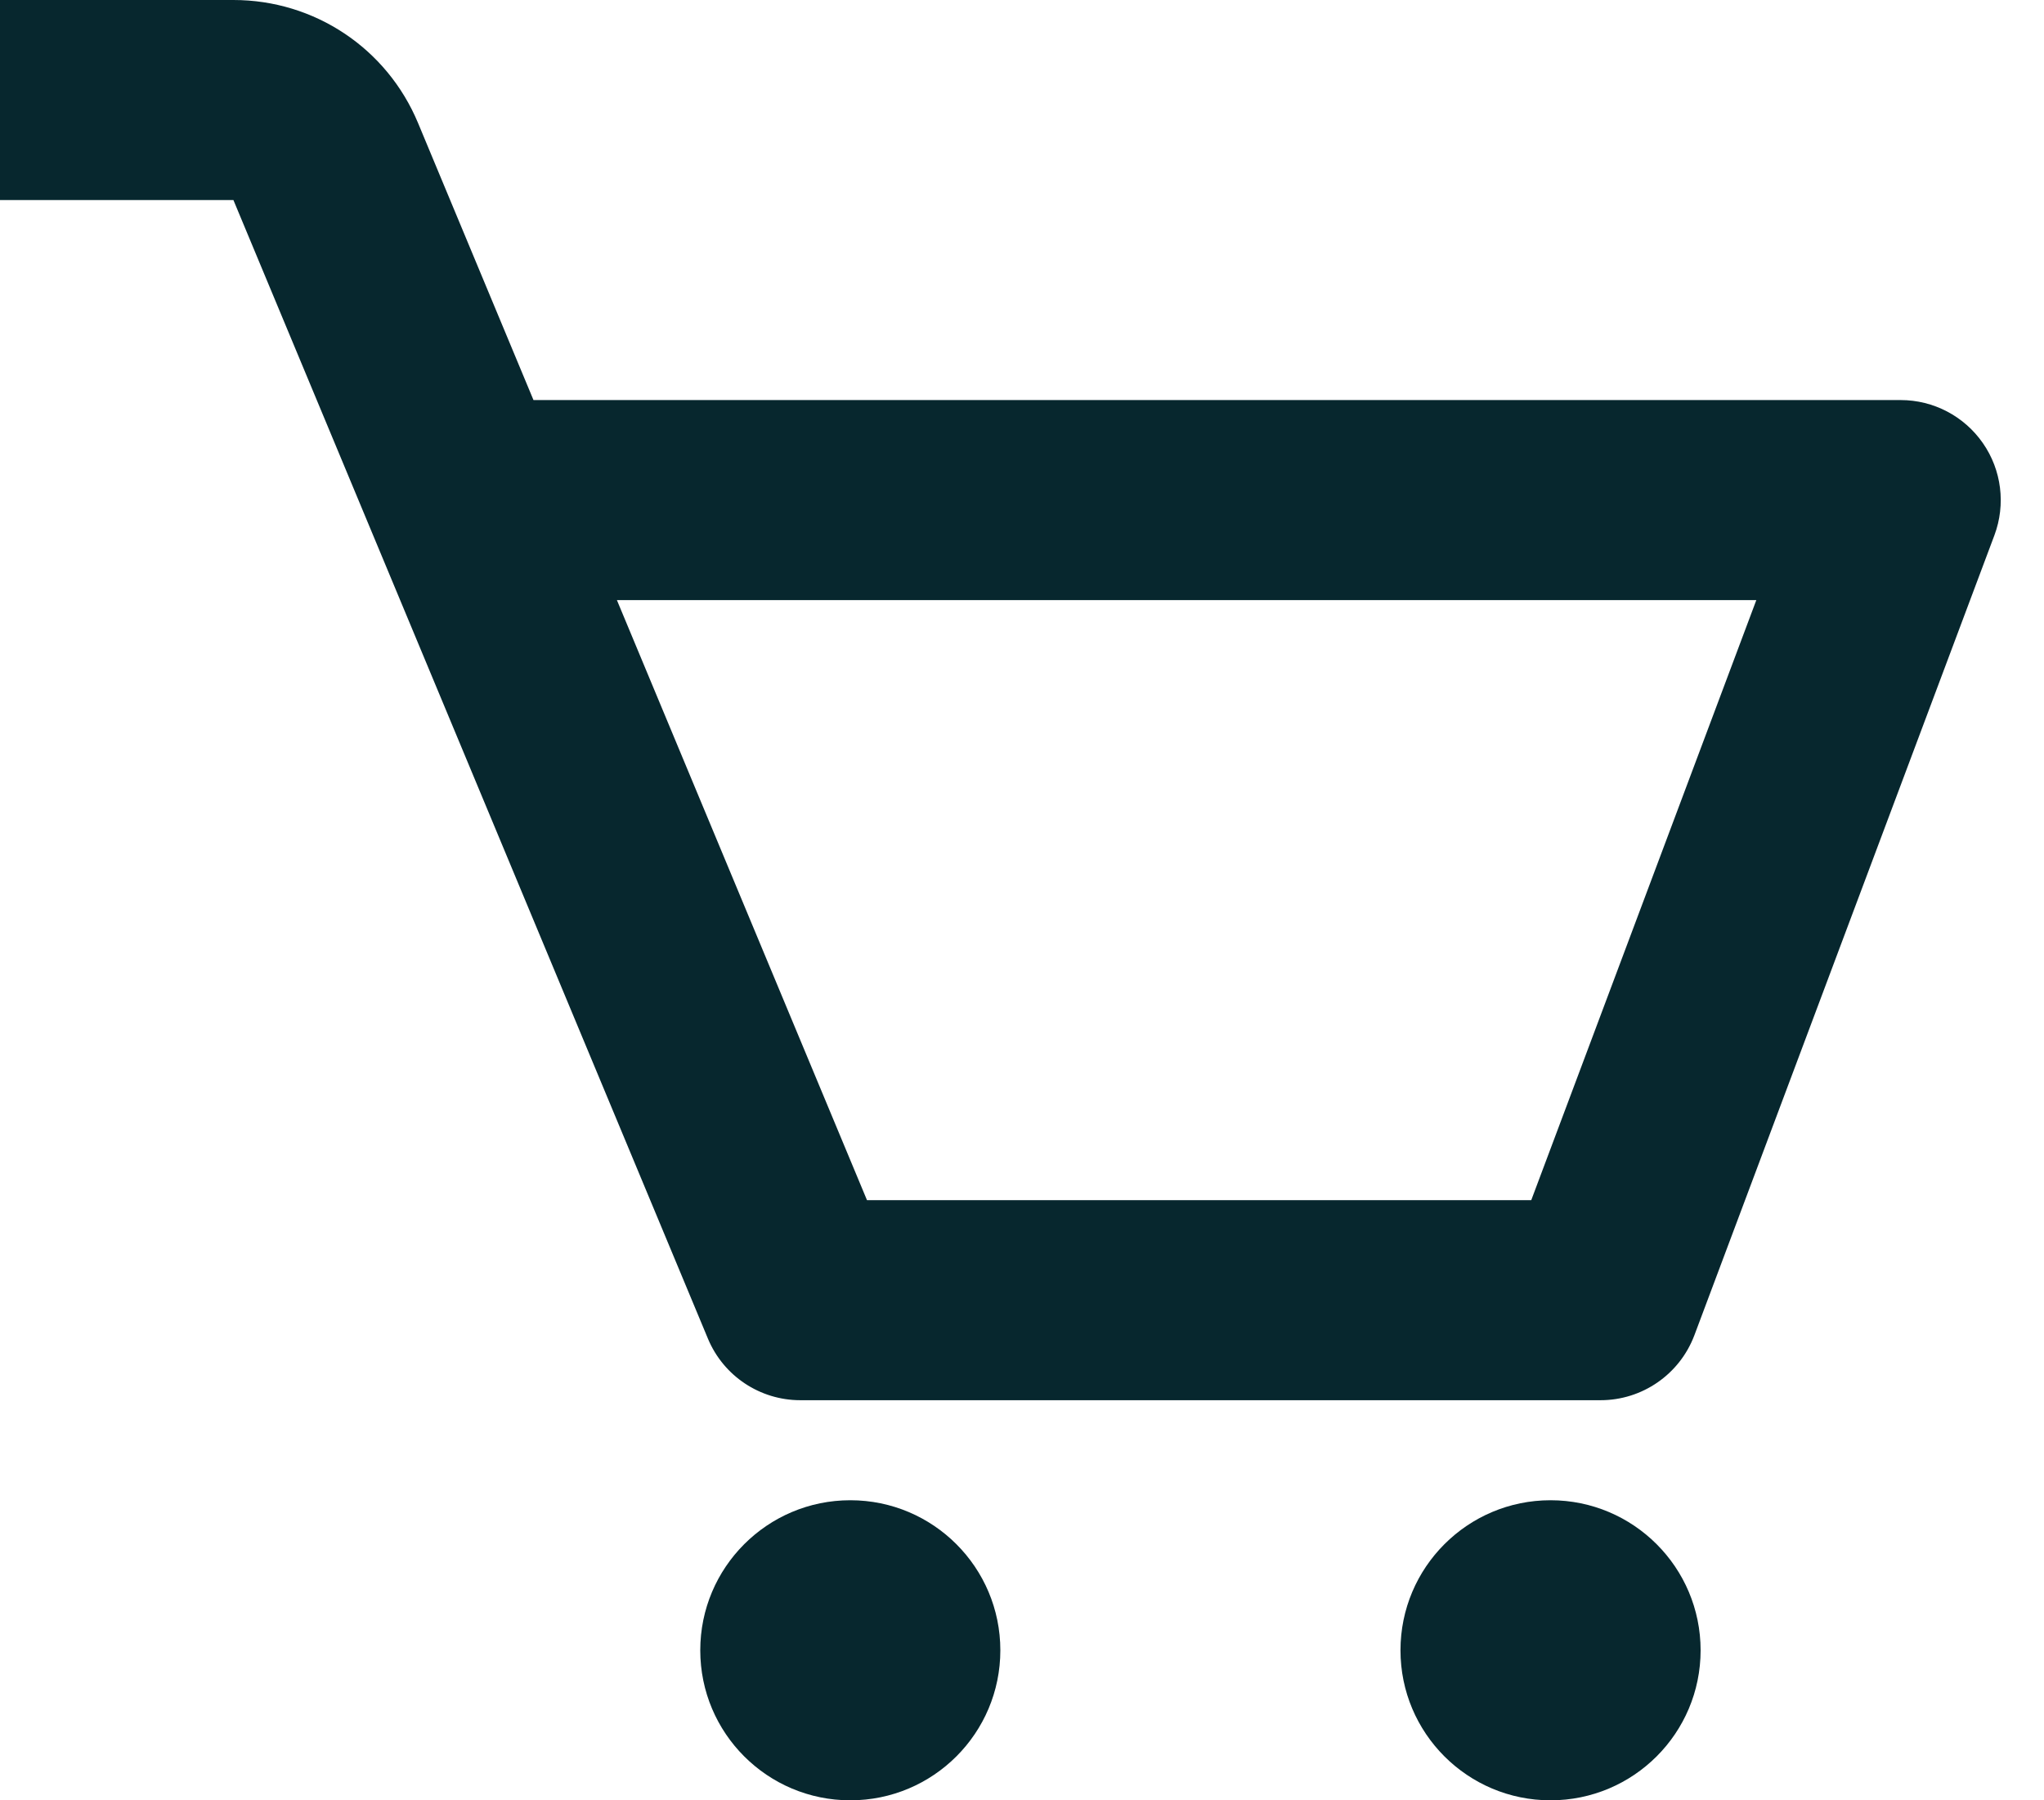 <svg xmlns="http://www.w3.org/2000/svg" width="42" height="37" viewBox="0 0 42 37" fill="none">
  <path d="M40.745 9.108C40.36 8.553 39.729 8.222 39.055 8.222H10.962L8.59 2.528C7.949 0.991 6.461 0 4.796 0H0V4.111H4.796L14.547 27.513C14.866 28.278 15.614 28.777 16.444 28.777H32.888C33.746 28.777 34.512 28.245 34.815 27.445L40.981 11.001C41.217 10.368 41.129 9.661 40.745 9.108ZM31.464 24.666H17.815L12.676 12.333H36.089L31.464 24.666Z" fill="#07272E"/>
  <path d="M17.472 37C19.175 37 20.555 35.62 20.555 33.917C20.555 32.214 19.175 30.833 17.472 30.833C15.769 30.833 14.389 32.214 14.389 33.917C14.389 35.62 15.769 37 17.472 37Z" fill="#07272E"/>
  <path d="M31.86 37C33.563 37 34.944 35.62 34.944 33.917C34.944 32.214 33.563 30.833 31.86 30.833C30.157 30.833 28.777 32.214 28.777 33.917C28.777 35.62 30.157 37 31.86 37Z" fill="#07272E"/>
</svg>